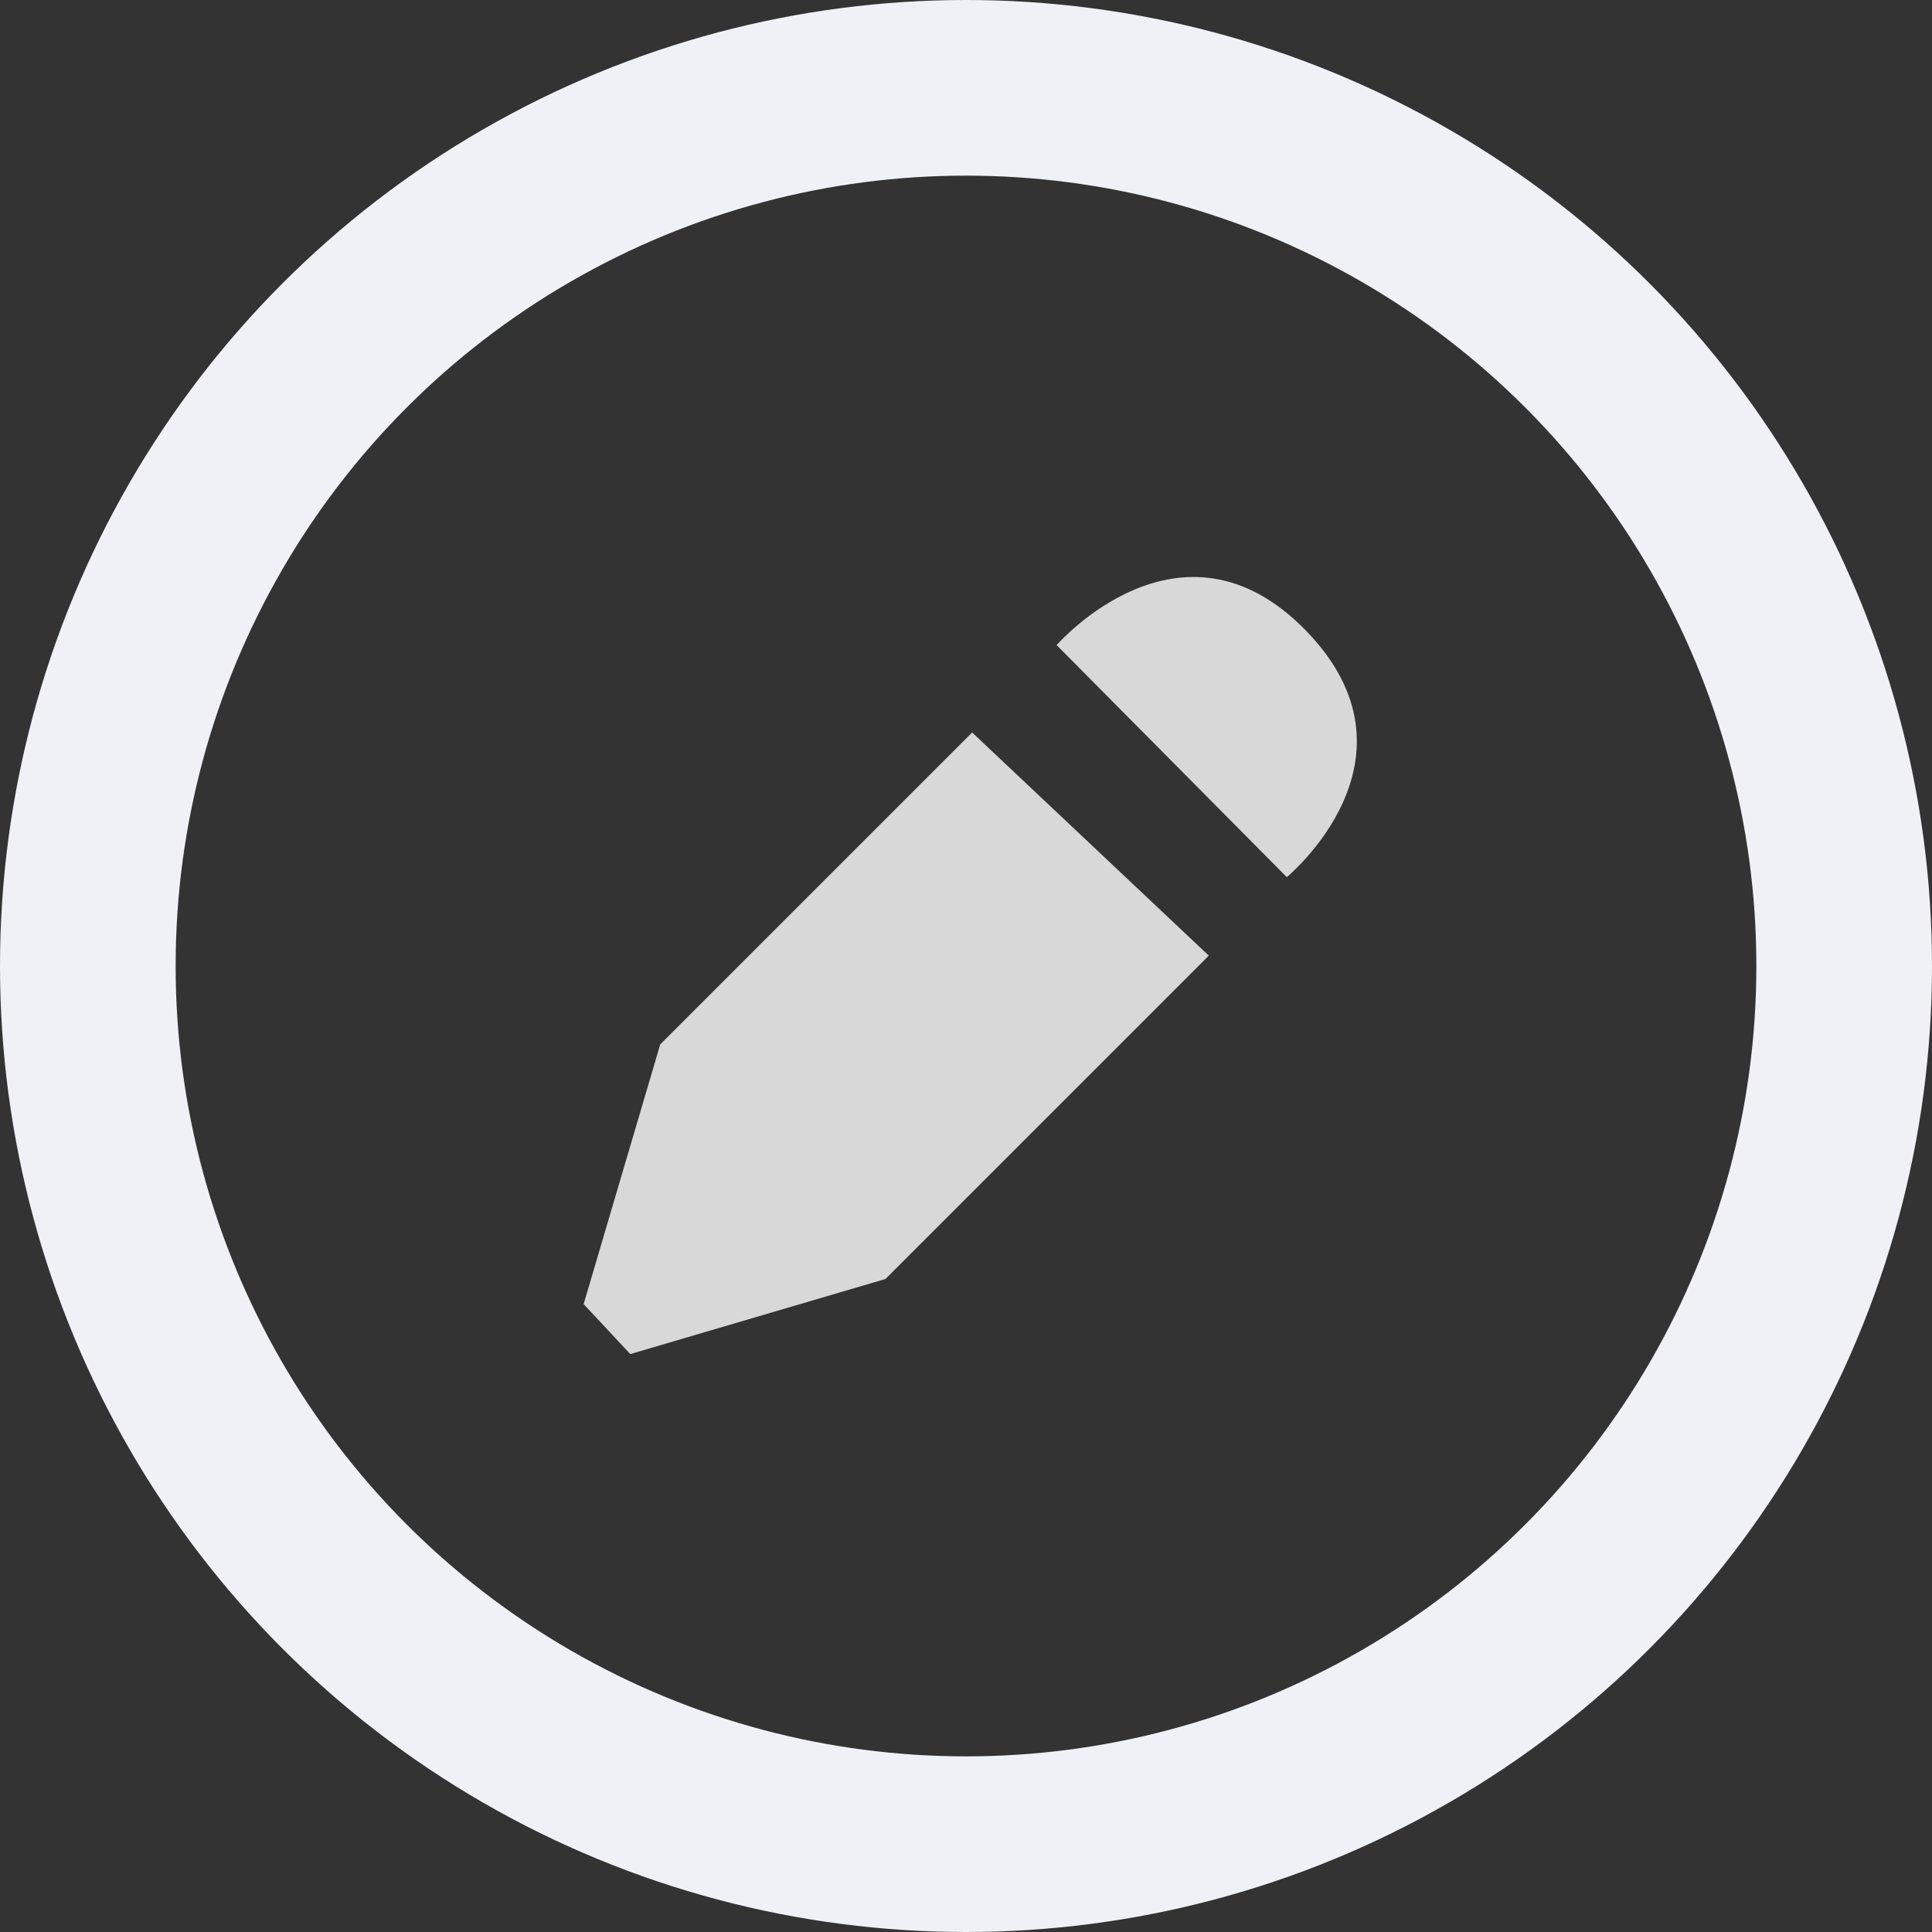 <?xml version="1.0" standalone="no"?><!DOCTYPE svg PUBLIC "-//W3C//DTD SVG 1.1//EN" "http://www.w3.org/Graphics/SVG/1.1/DTD/svg11.dtd"><svg width="100%" height="100%" viewBox="0 0 22 22" version="1.1" xmlns="http://www.w3.org/2000/svg" xmlns:xlink="http://www.w3.org/1999/xlink" xml:space="preserve" style="fill-rule:evenodd;clip-rule:evenodd;stroke-miterlimit:1.414;"><rect x="0" y="0" width="22" height="22" fill="#333333" stroke="none"/><g id="icon_edit"><circle id="Oval-97-Copy" cx="11" cy="11" r="10" style="fill:none;stroke-width:2px;stroke:#f0f1f6;"/><g id="Group-2"><path id="Path-260" d="M11.07,8.341l-3.552,3.552l-0.872,2.957l0.531,0.569l2.906,-0.855l3.682,-3.682l-2.695,-2.541Z" style="fill:#d8d8d8;"/><path id="Path-261" d="M12.032,7.346c0,0 1.413,-1.628 2.837,-0.167c1.424,1.461 -0.216,2.809 -0.216,2.809l-2.621,-2.642Z" style="fill:#d8d8d8;"/></g></g></svg>
